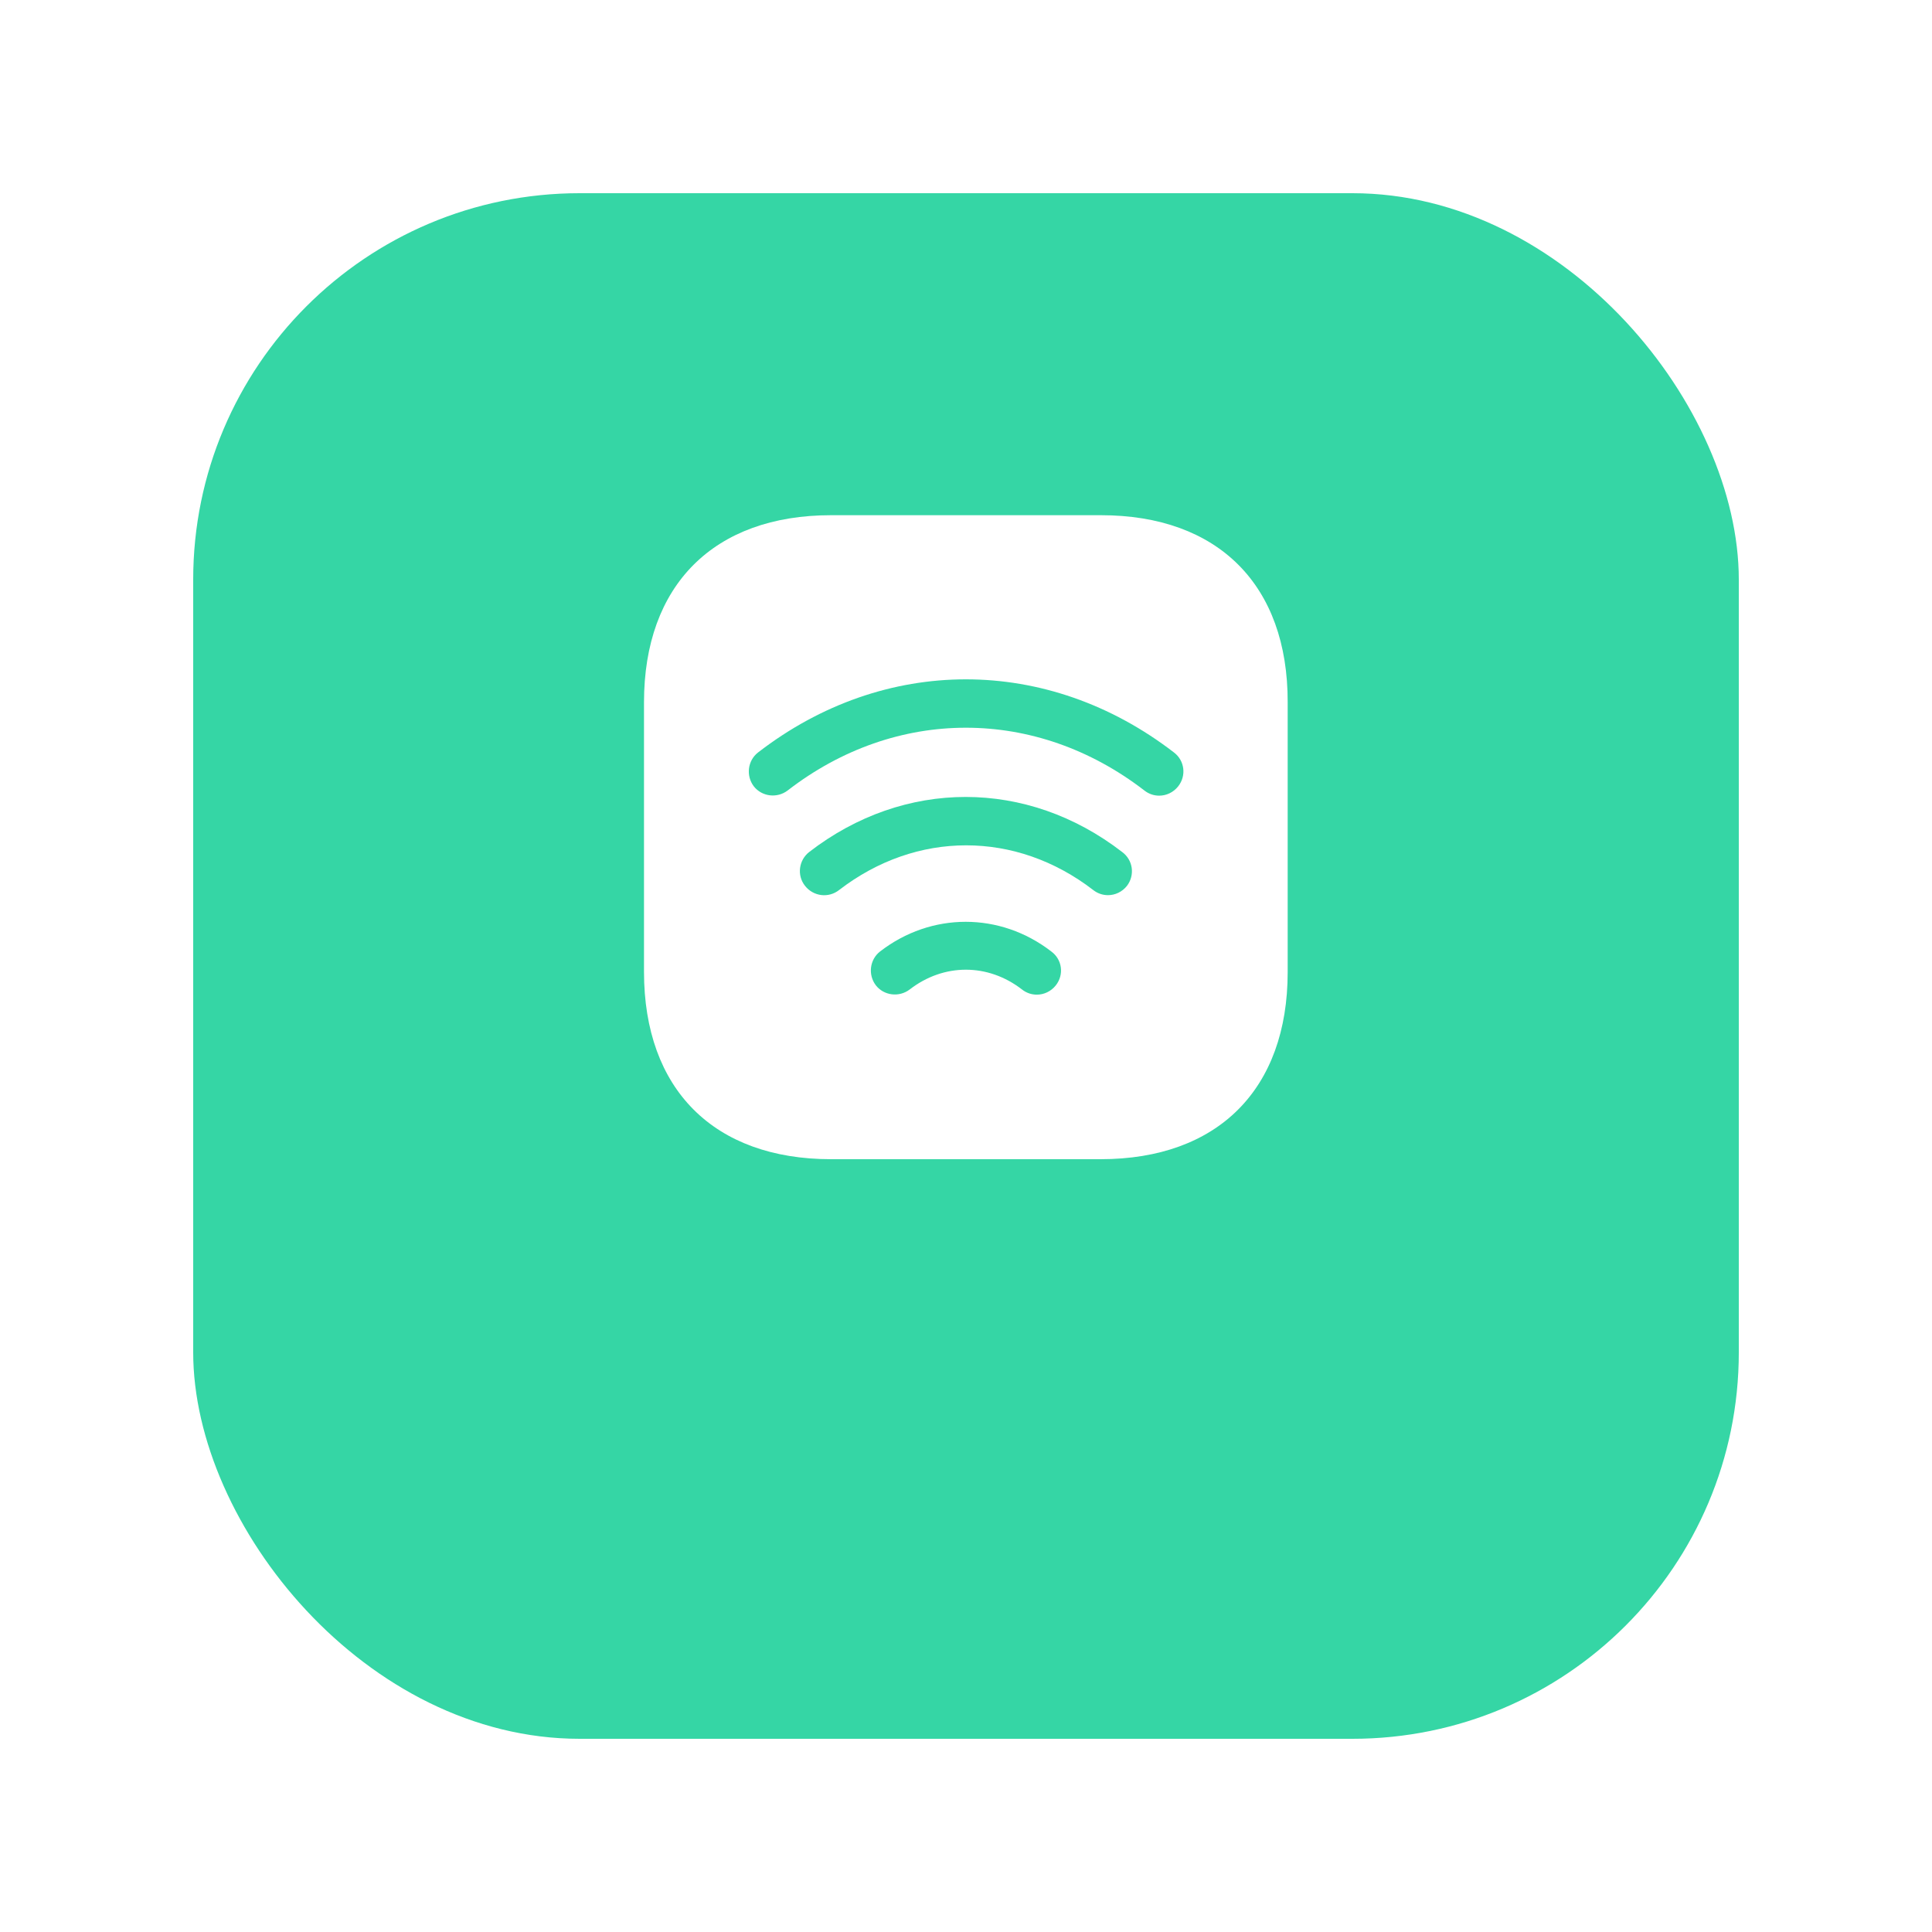 <svg width="60" height="60" viewBox="0 0 60 60" fill="none" xmlns="http://www.w3.org/2000/svg">
<g filter="url(#filter0_d_78_347)">
<rect x="6" y="2" width="48" height="48" rx="12" fill="#35D6A5"/>
</g>
<path d="M34.19 16H25.81C22.17 16 20 18.17 20 21.81V30.18C20 33.83 22.17 36 25.81 36H34.18C37.82 36 39.99 33.83 39.99 30.19V21.81C40 18.17 37.83 16 34.19 16ZM32.79 30.6C32.64 30.79 32.42 30.89 32.2 30.89C32.04 30.89 31.88 30.84 31.74 30.73C30.68 29.91 29.31 29.91 28.25 30.73C27.92 30.98 27.45 30.92 27.2 30.6C26.95 30.27 27.01 29.8 27.33 29.55C28.92 28.32 31.06 28.32 32.65 29.55C32.99 29.8 33.05 30.27 32.79 30.6ZM35 27.51C34.85 27.7 34.63 27.8 34.41 27.8C34.25 27.8 34.09 27.75 33.95 27.64C31.55 25.79 28.46 25.79 26.06 27.64C25.73 27.9 25.26 27.84 25 27.51C24.74 27.18 24.81 26.71 25.13 26.46C28.08 24.18 31.9 24.18 34.85 26.46C35.19 26.71 35.25 27.18 35 27.51ZM36.59 24.42C36.44 24.61 36.22 24.71 36 24.71C35.84 24.71 35.68 24.66 35.54 24.55C32.17 21.95 27.82 21.95 24.46 24.55C24.13 24.8 23.66 24.74 23.41 24.42C23.16 24.09 23.22 23.62 23.54 23.37C27.46 20.34 32.53 20.34 36.46 23.37C36.79 23.62 36.85 24.09 36.59 24.42Z" fill="white"/>
<defs>
<filter id="filter0_d_78_347" x="0.6" y="0.6" width="58.8" height="58.8" filterUnits="userSpaceOnUse" color-interpolation-filters="sRGB">
<feFlood flood-opacity="0" result="BackgroundImageFix"/>
<feColorMatrix in="SourceAlpha" type="matrix" values="0 0 0 0 0 0 0 0 0 0 0 0 0 0 0 0 0 0 127 0" result="hardAlpha"/>
<feOffset dy="4"/>
<feGaussianBlur stdDeviation="2.7"/>
<feComposite in2="hardAlpha" operator="out"/>
<feColorMatrix type="matrix" values="0 0 0 0 0.208 0 0 0 0 0.839 0 0 0 0 0.647 0 0 0 0.29 0"/>
<feBlend mode="normal" in2="BackgroundImageFix" result="effect1_dropShadow_78_347"/>
<feBlend mode="normal" in="SourceGraphic" in2="effect1_dropShadow_78_347" result="shape"/>
</filter>
</defs>
</svg>
